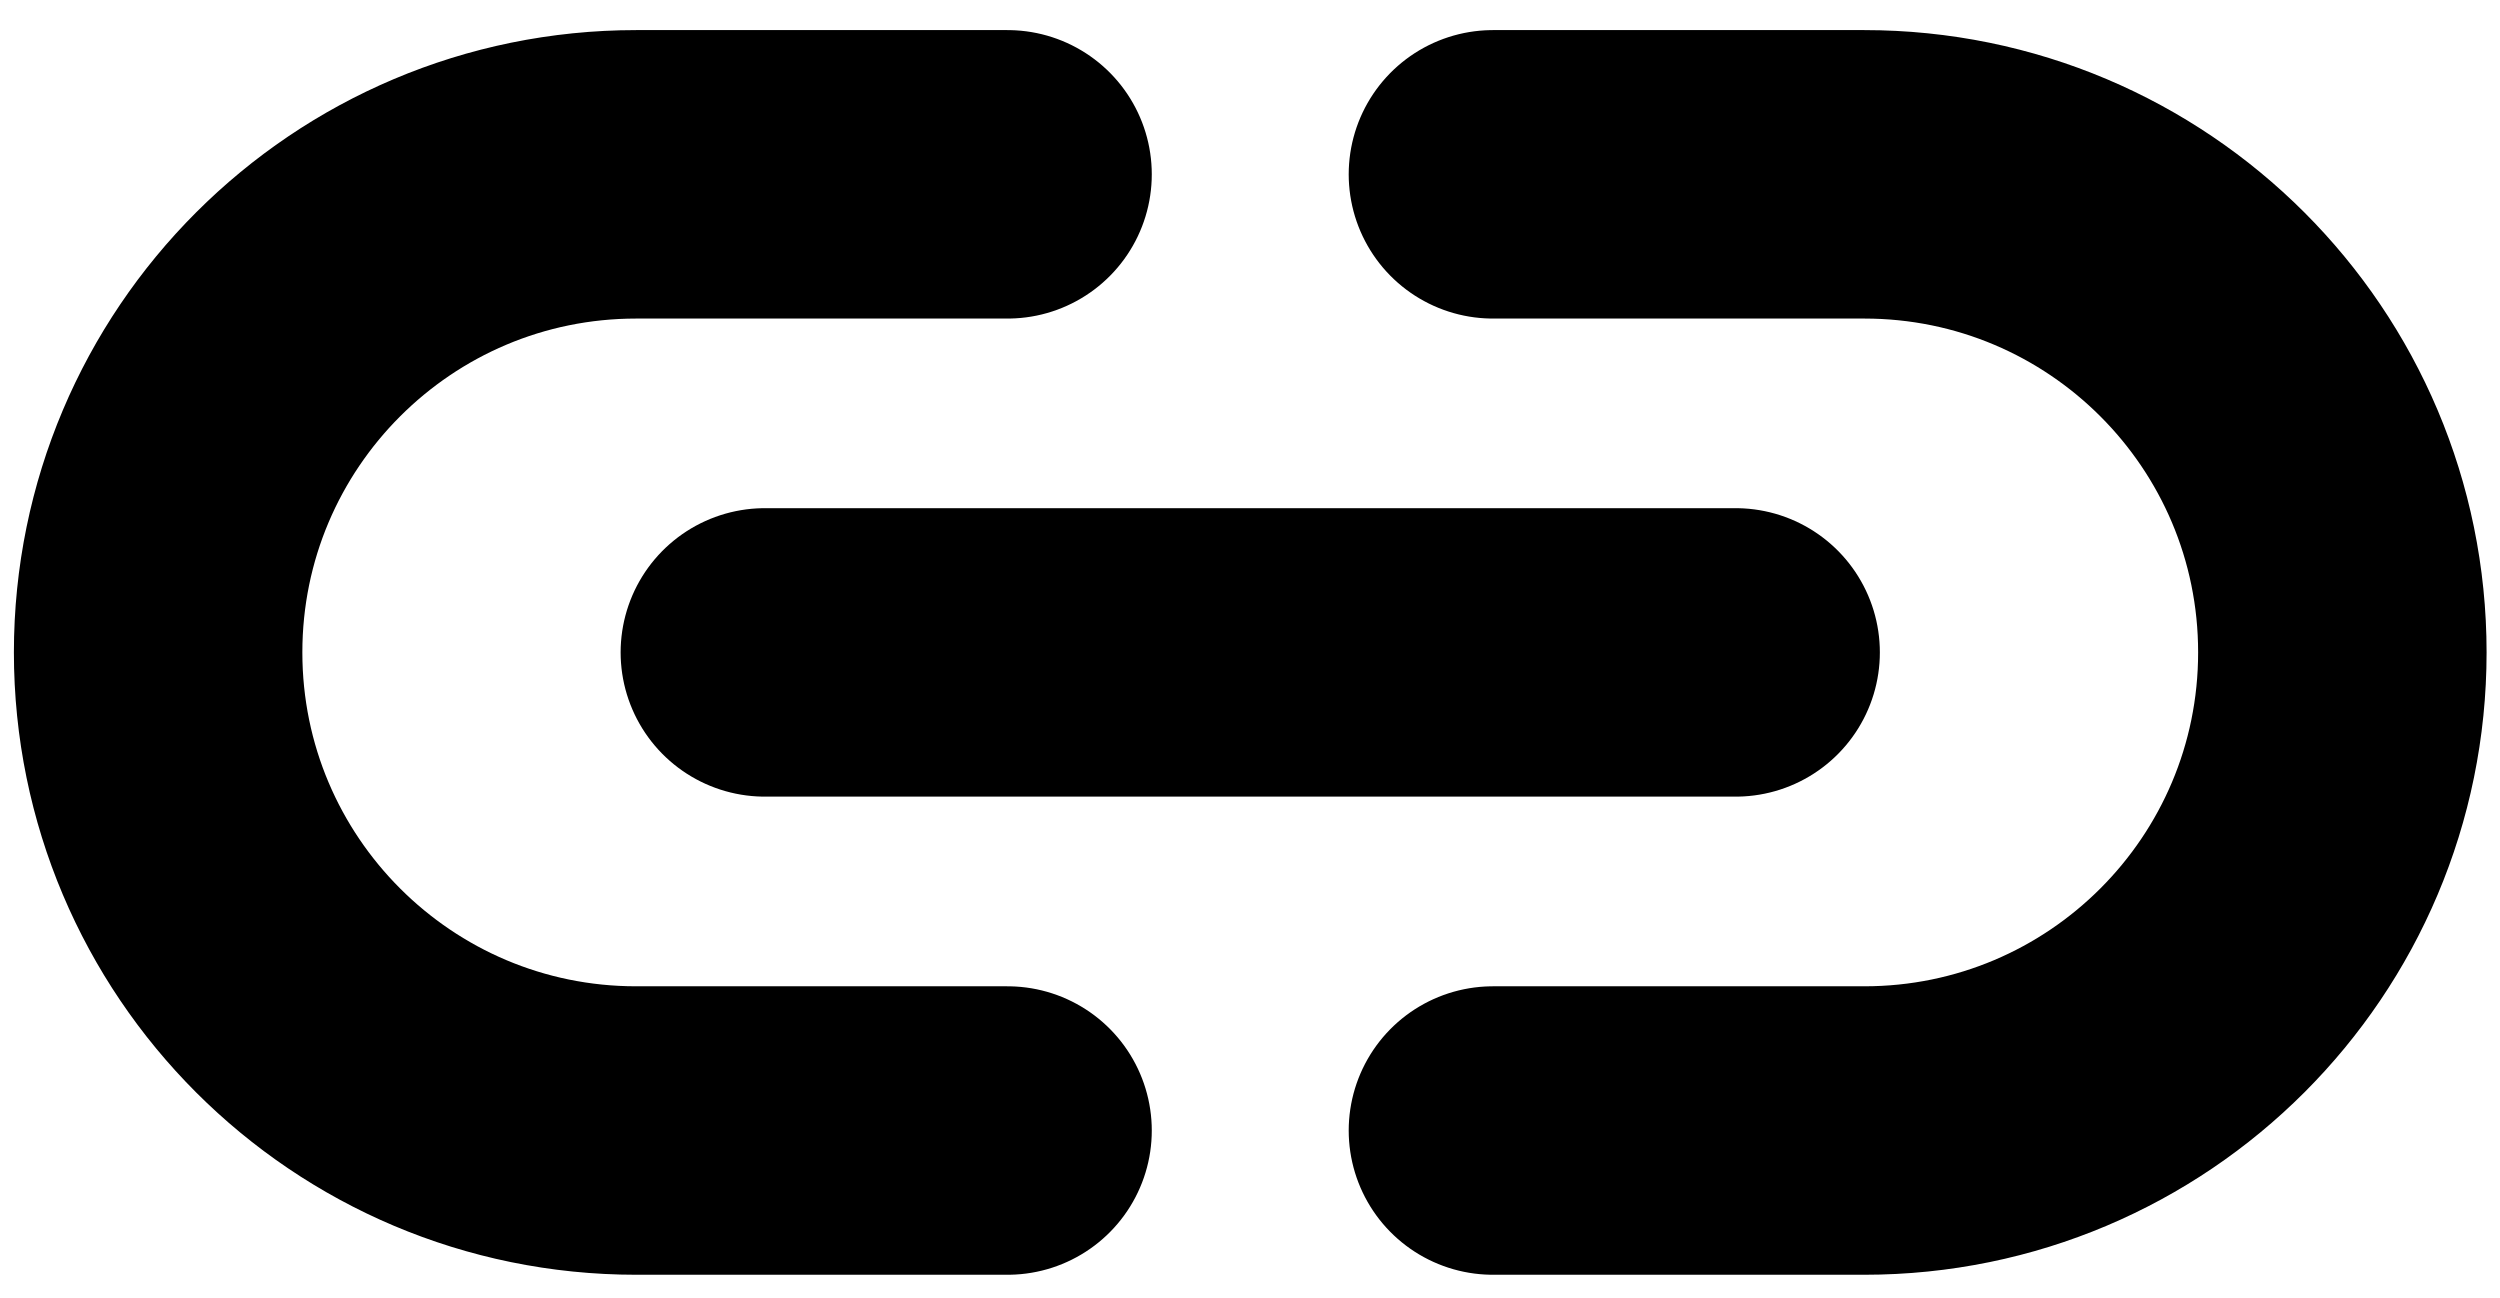 <svg width="52" height="27" viewBox="0 0 52 27" fill="none" xmlns="http://www.w3.org/2000/svg">
<path d="M20.957 23.515H13.233C7.741 23.515 3.289 19.062 3.289 13.57V13.57C3.289 8.078 7.741 3.626 13.233 3.626H20.957" stroke="black" stroke-width="6" stroke-linecap="round" stroke-linejoin="round"/>
<path d="M36.101 13.57H15.909" stroke="black" stroke-width="6" stroke-linecap="round" stroke-linejoin="round"/>
<path d="M31.053 23.515H38.777C44.269 23.515 48.721 19.062 48.721 13.57V13.57C48.721 8.078 44.269 3.626 38.777 3.626H31.053" stroke="black" stroke-width="6" stroke-linecap="round" stroke-linejoin="round"/>
</svg>

